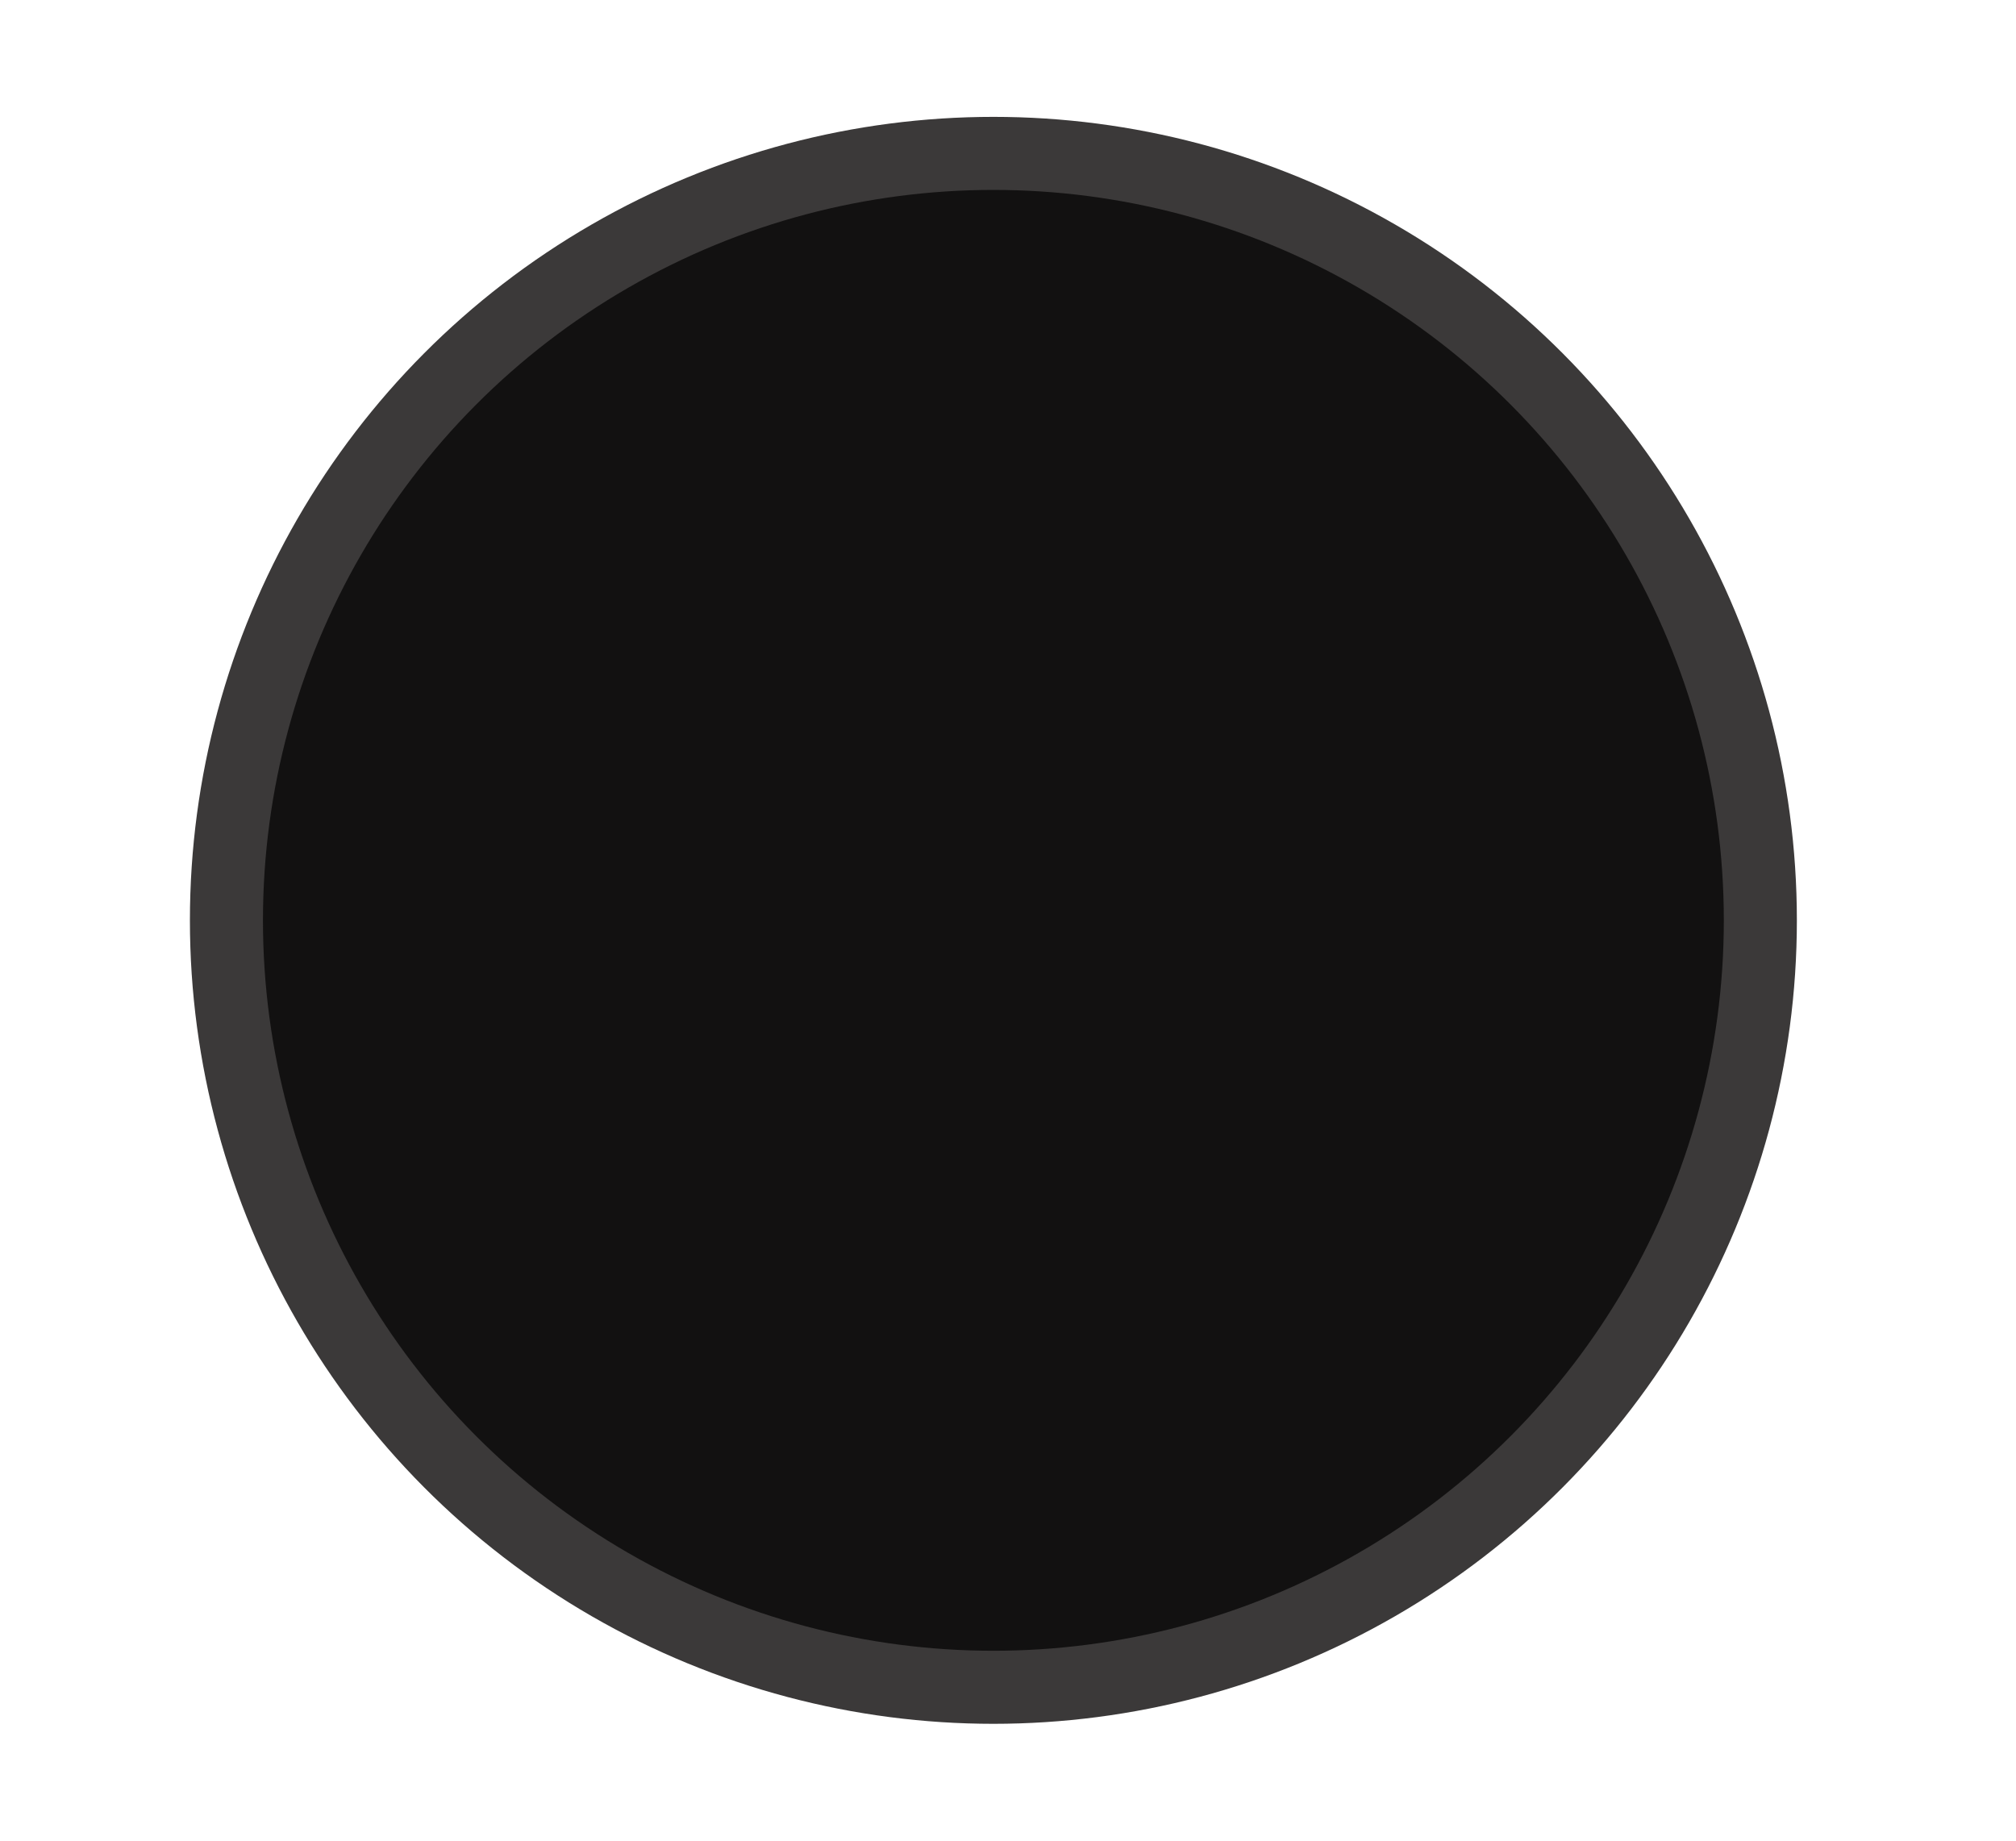 <svg width="138" height="126" viewBox="0 0 138 126" fill="none" xmlns="http://www.w3.org/2000/svg">
<circle cx="68" cy="63" r="55" fill="#3B3939"/>
<circle cx="68" cy="63" r="50" fill="#121111"/>
</svg>
